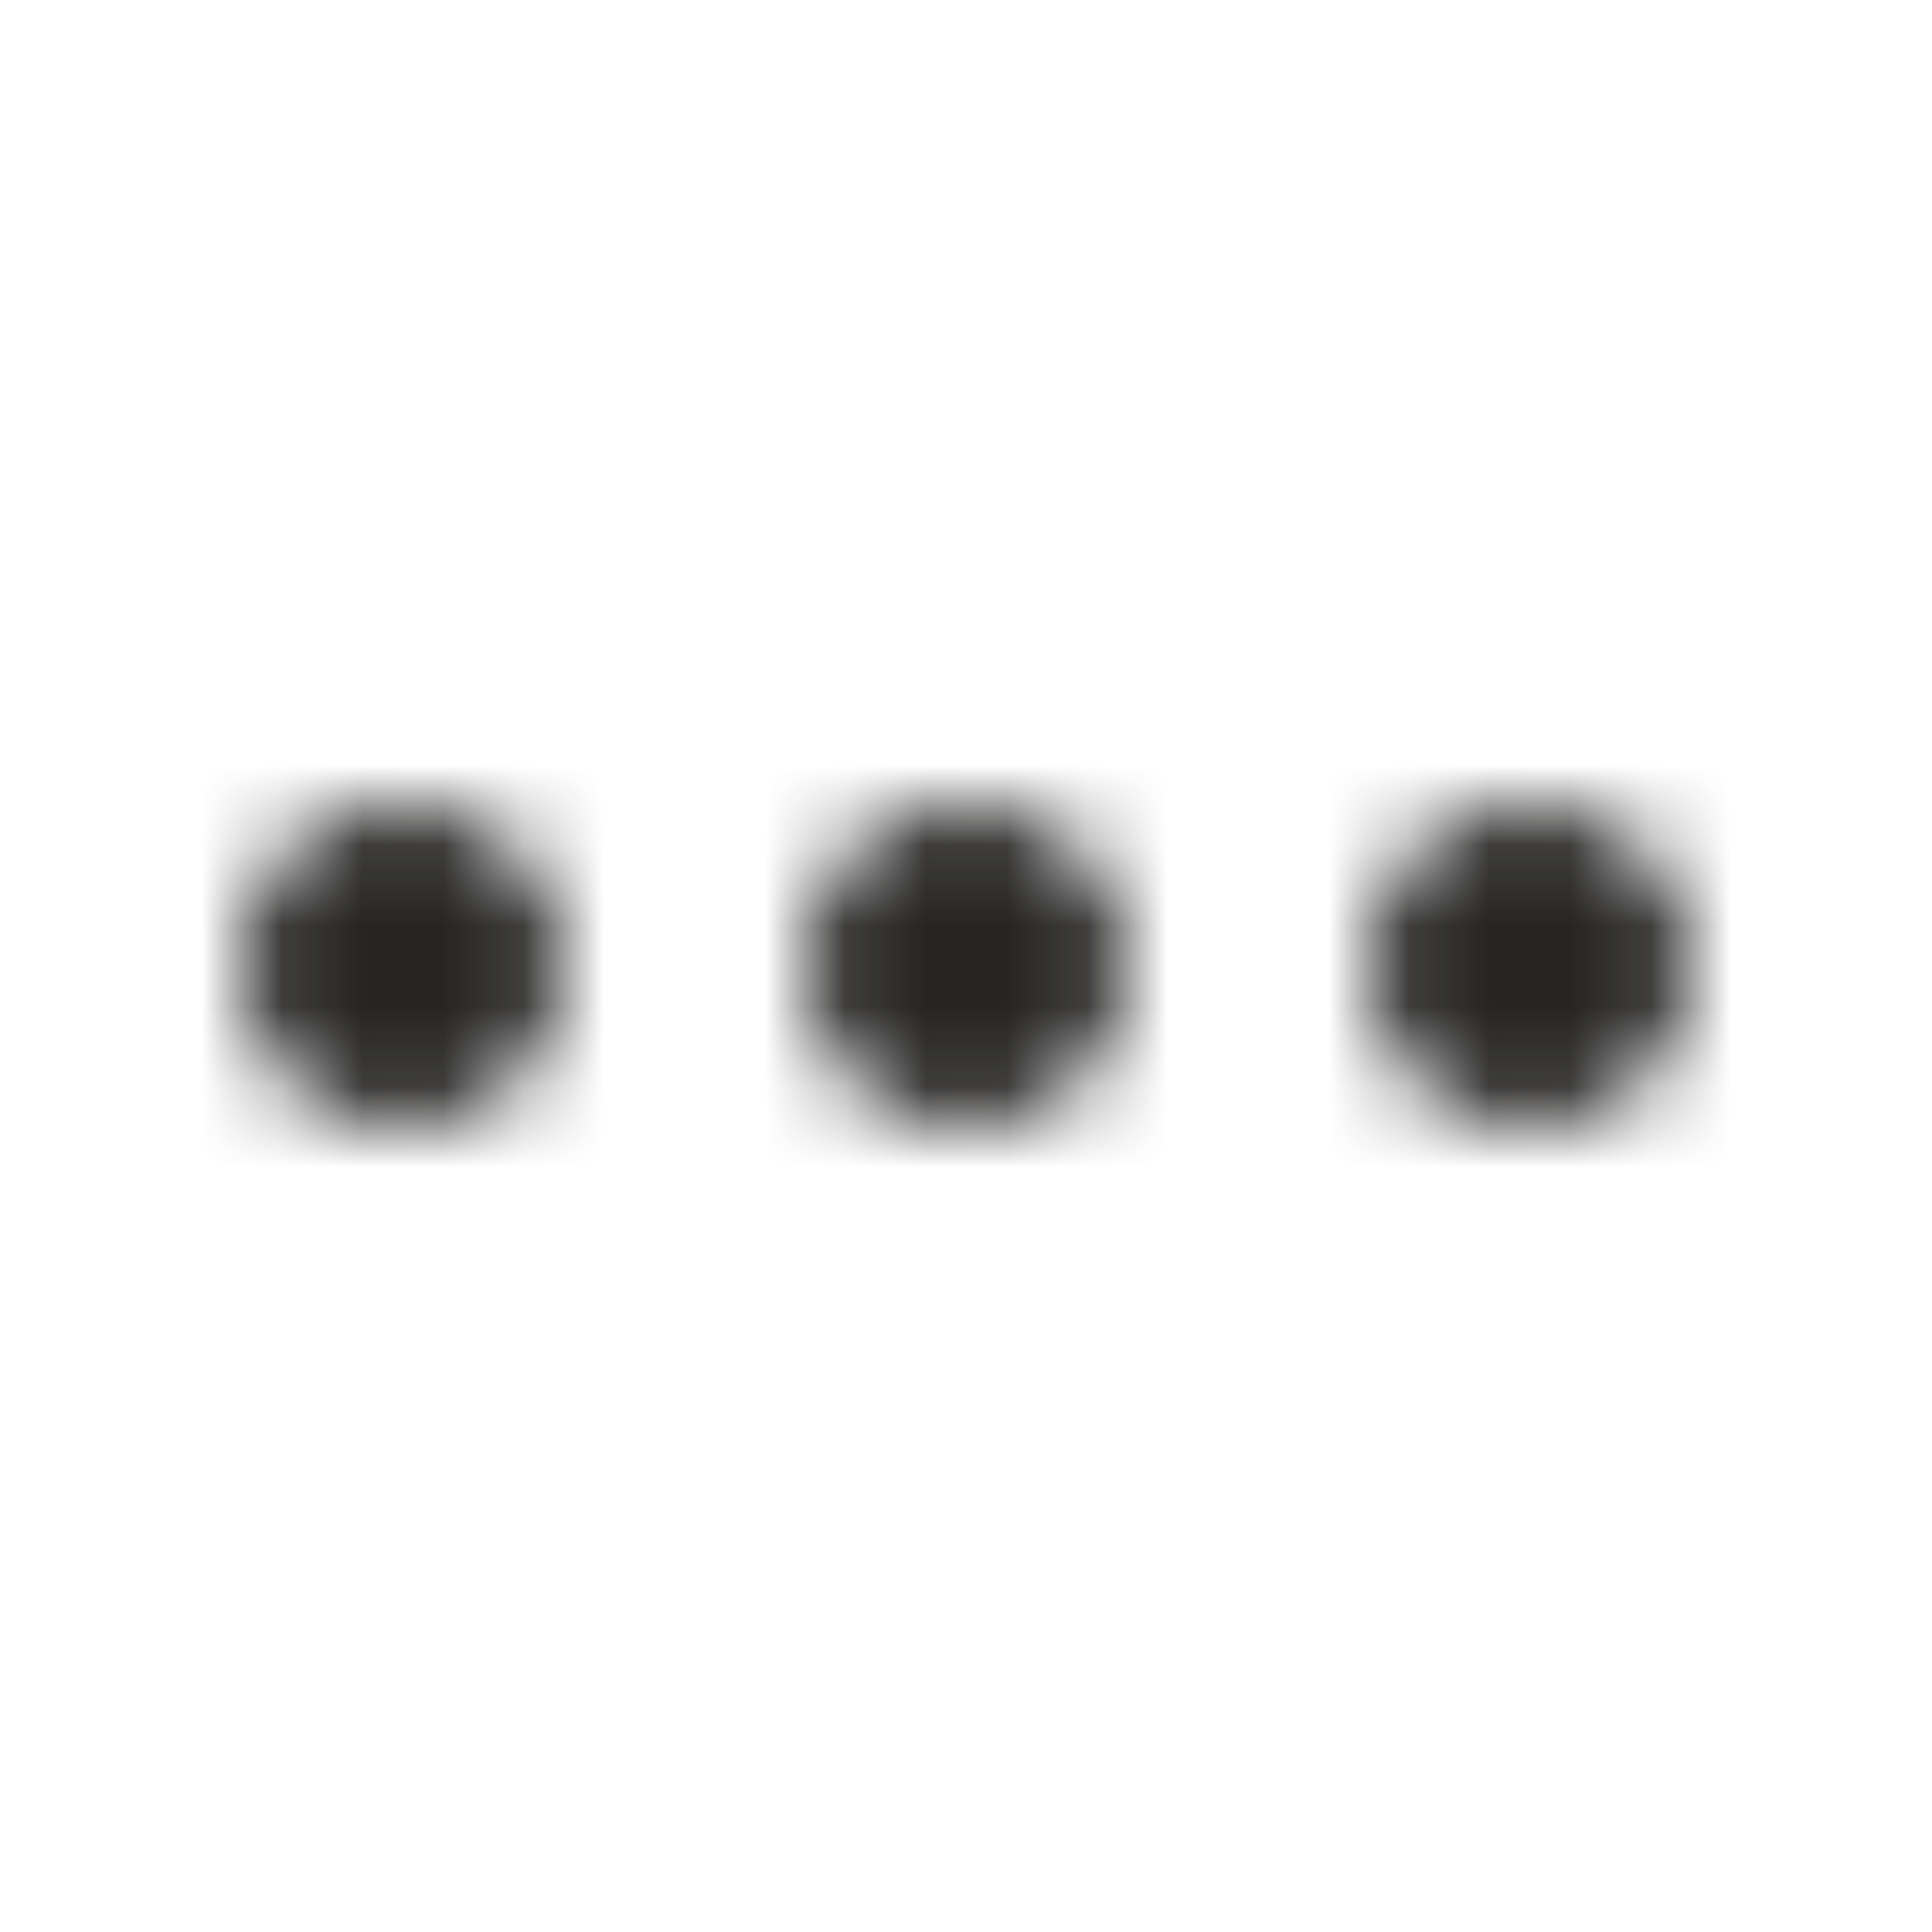 <svg width="24" height="24" viewBox="0 0 24 24" fill="none" xmlns="http://www.w3.org/2000/svg">
<mask id="mask0_6071_39539" style="mask-type:alpha" maskUnits="userSpaceOnUse" x="3" y="10" width="18" height="4">
<g clip-path="url(#clip0_6071_39539)">
<path d="M5 14C6.105 14 7 13.105 7 12C7 10.895 6.105 10 5 10C3.895 10 3 10.895 3 12C3 13.105 3.895 14 5 14Z" fill="#262524"/>
<path d="M12 14C13.105 14 14 13.105 14 12C14 10.895 13.105 10 12 10C10.895 10 10 10.895 10 12C10 13.105 10.895 14 12 14Z" fill="#262524"/>
<path d="M19 14C20.105 14 21 13.105 21 12C21 10.895 20.105 10 19 10C17.895 10 17 10.895 17 12C17 13.105 17.895 14 19 14Z" fill="#262524"/>
</g>
</mask>
<g mask="url(#mask0_6071_39539)">
<rect width="24" height="24" fill="#262524"/>
</g>
<defs>
<clipPath id="clip0_6071_39539">
<rect width="18" height="4" fill="white" transform="translate(3 10)"/>
</clipPath>
</defs>
</svg>
